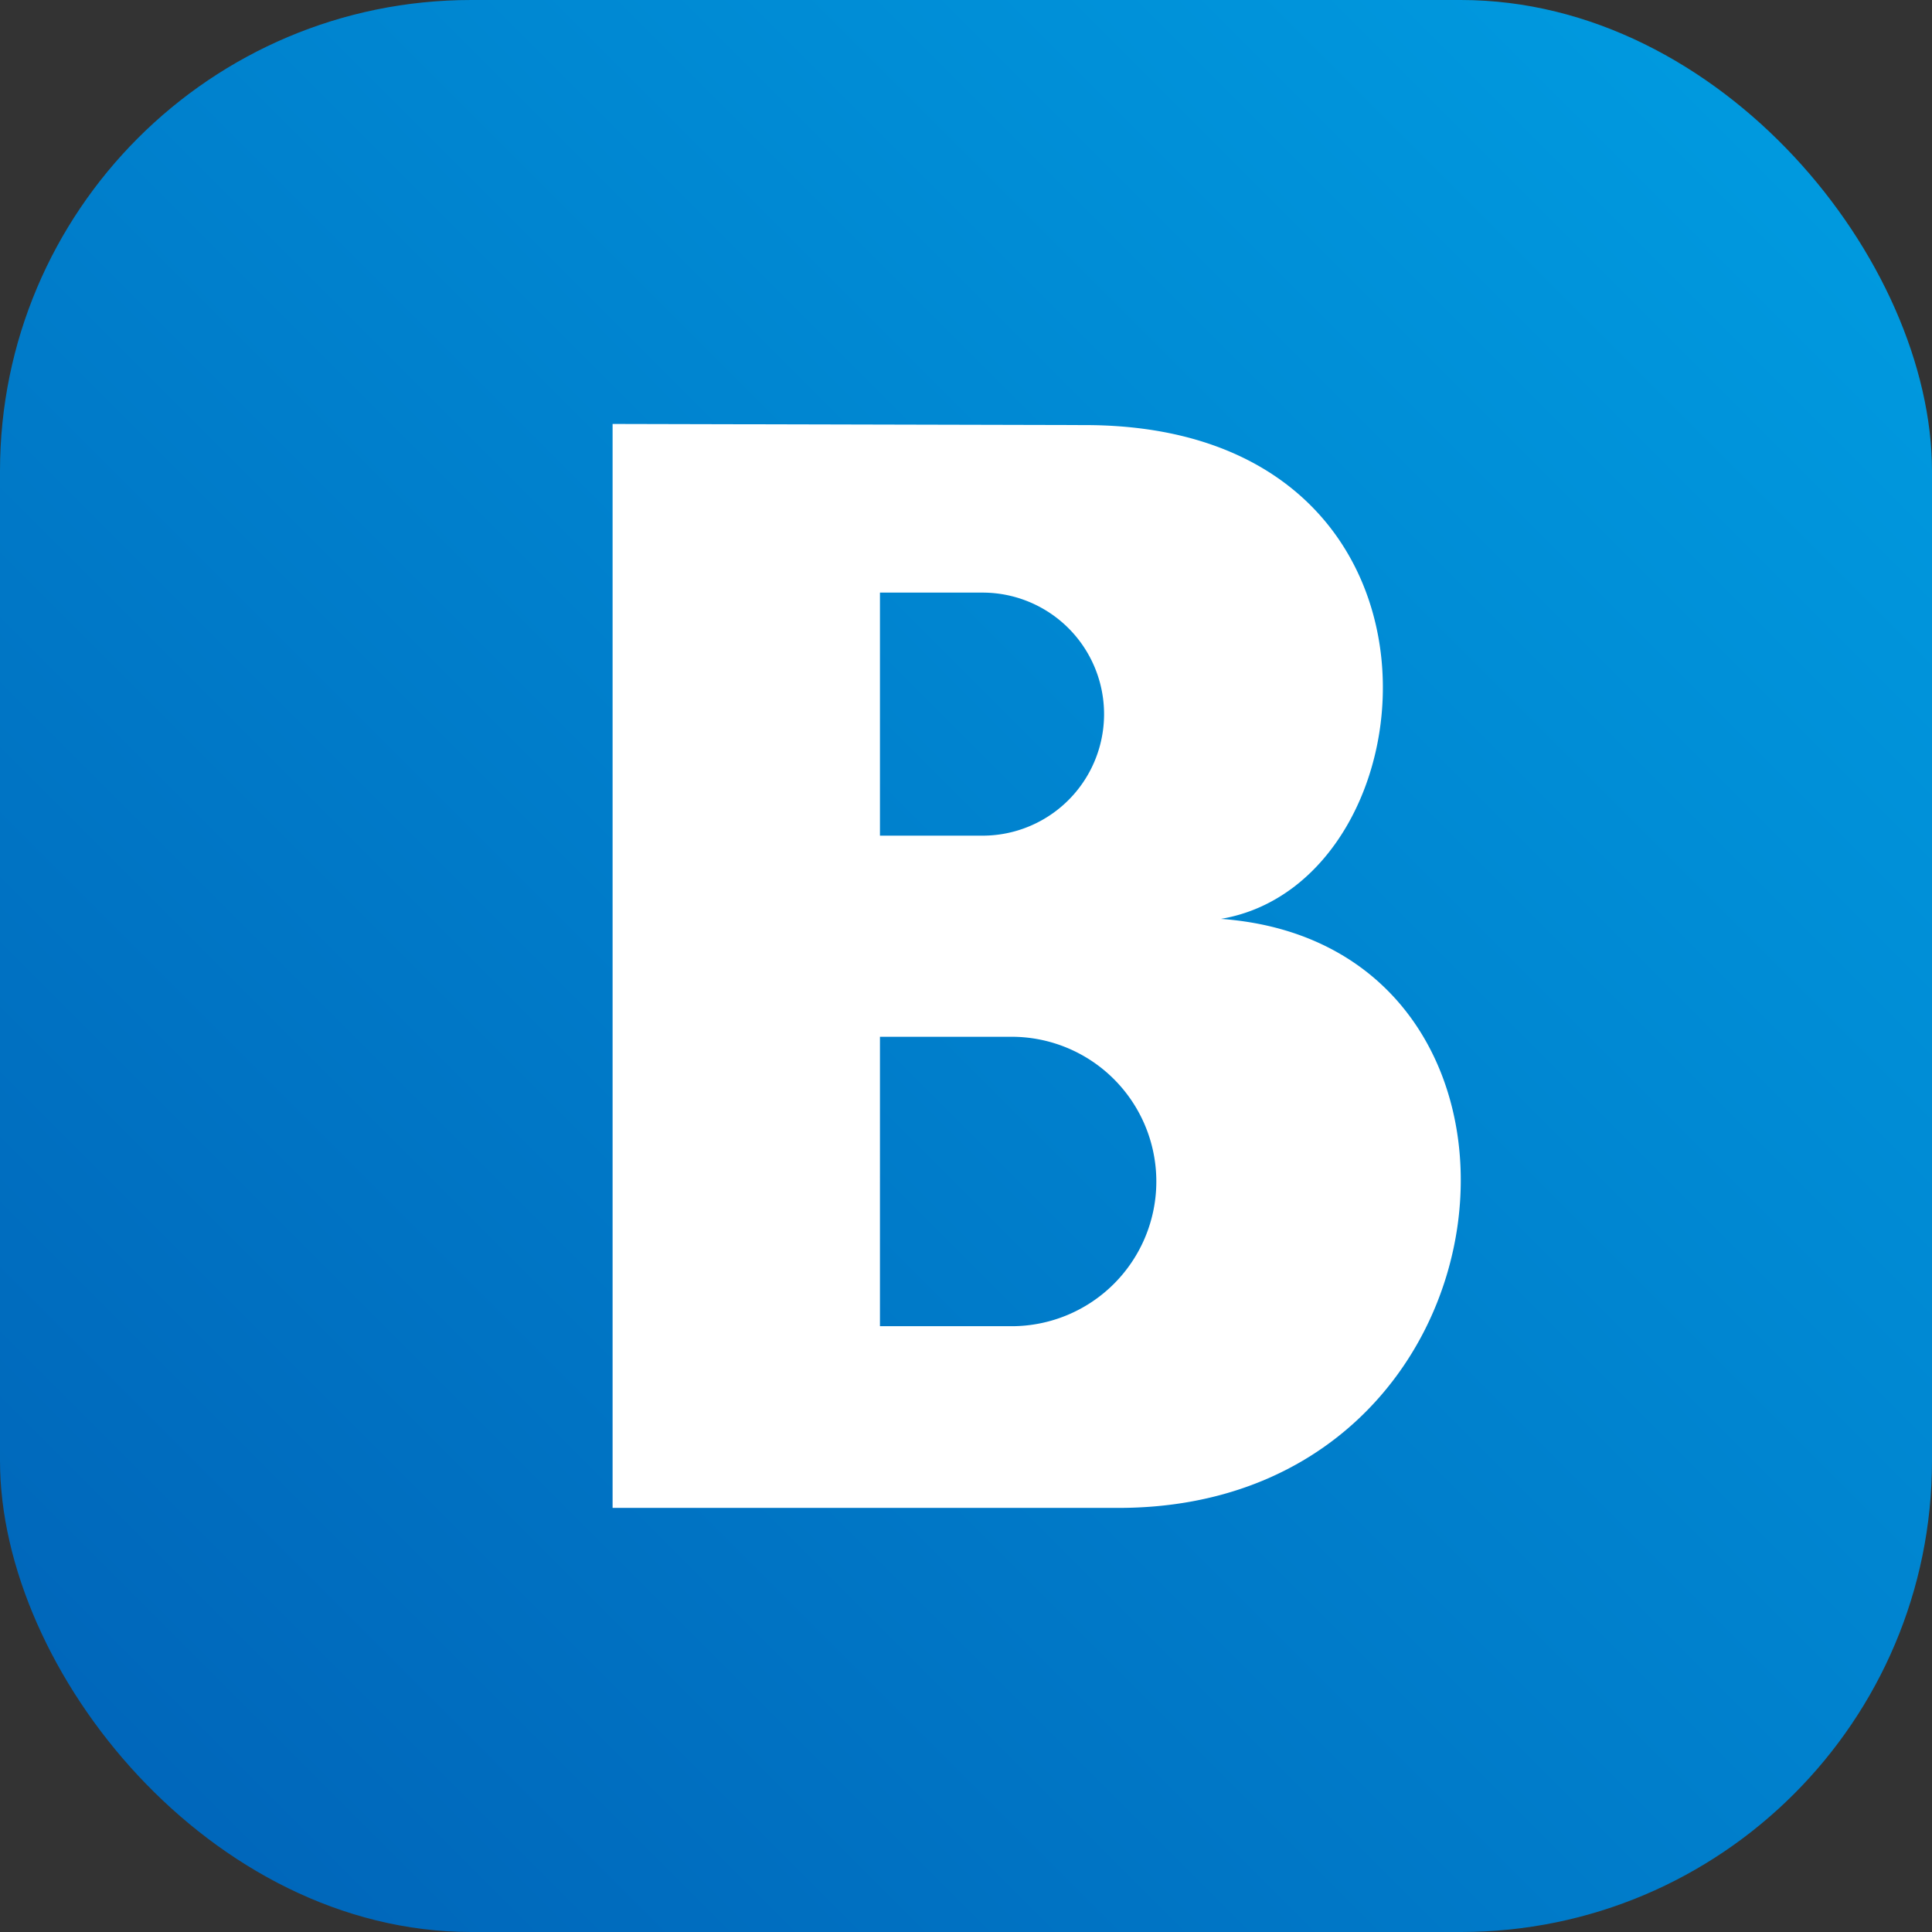 <svg xmlns="http://www.w3.org/2000/svg" xmlns:xlink="http://www.w3.org/1999/xlink" width="41" height="41" viewBox="0 0 41 41"><rect x="0" y="0" width="41" height="41" fill="#333333" stroke="none"/><defs><style>.a{fill:url(#a);}.b{fill:#fff;}</style><linearGradient id="a" x1="1" x2="0" y2="1" gradientUnits="objectBoundingBox"><stop offset="0" stop-color="#009ee2"/><stop offset="1" stop-color="#0062b7"/></linearGradient></defs><g transform="translate(-644 -326)"><rect class="a" width="41" height="41" rx="10" transform="translate(644 326)"/><path class="b" d="M655.993,333.754v23h10.734c8.694,0,9.792-11.939,2.176-12.5,4.617-.779,5.419-10.46-2.865-10.479l-10.045-.024Zm5.674,3.576h2.177a2.579,2.579,0,1,1,0,5.158h-2.177V337.33Zm0,9.426h2.794a3.071,3.071,0,1,1,0,6.142h-2.794Z" transform="translate(1.007 1.246)"/></g></svg>